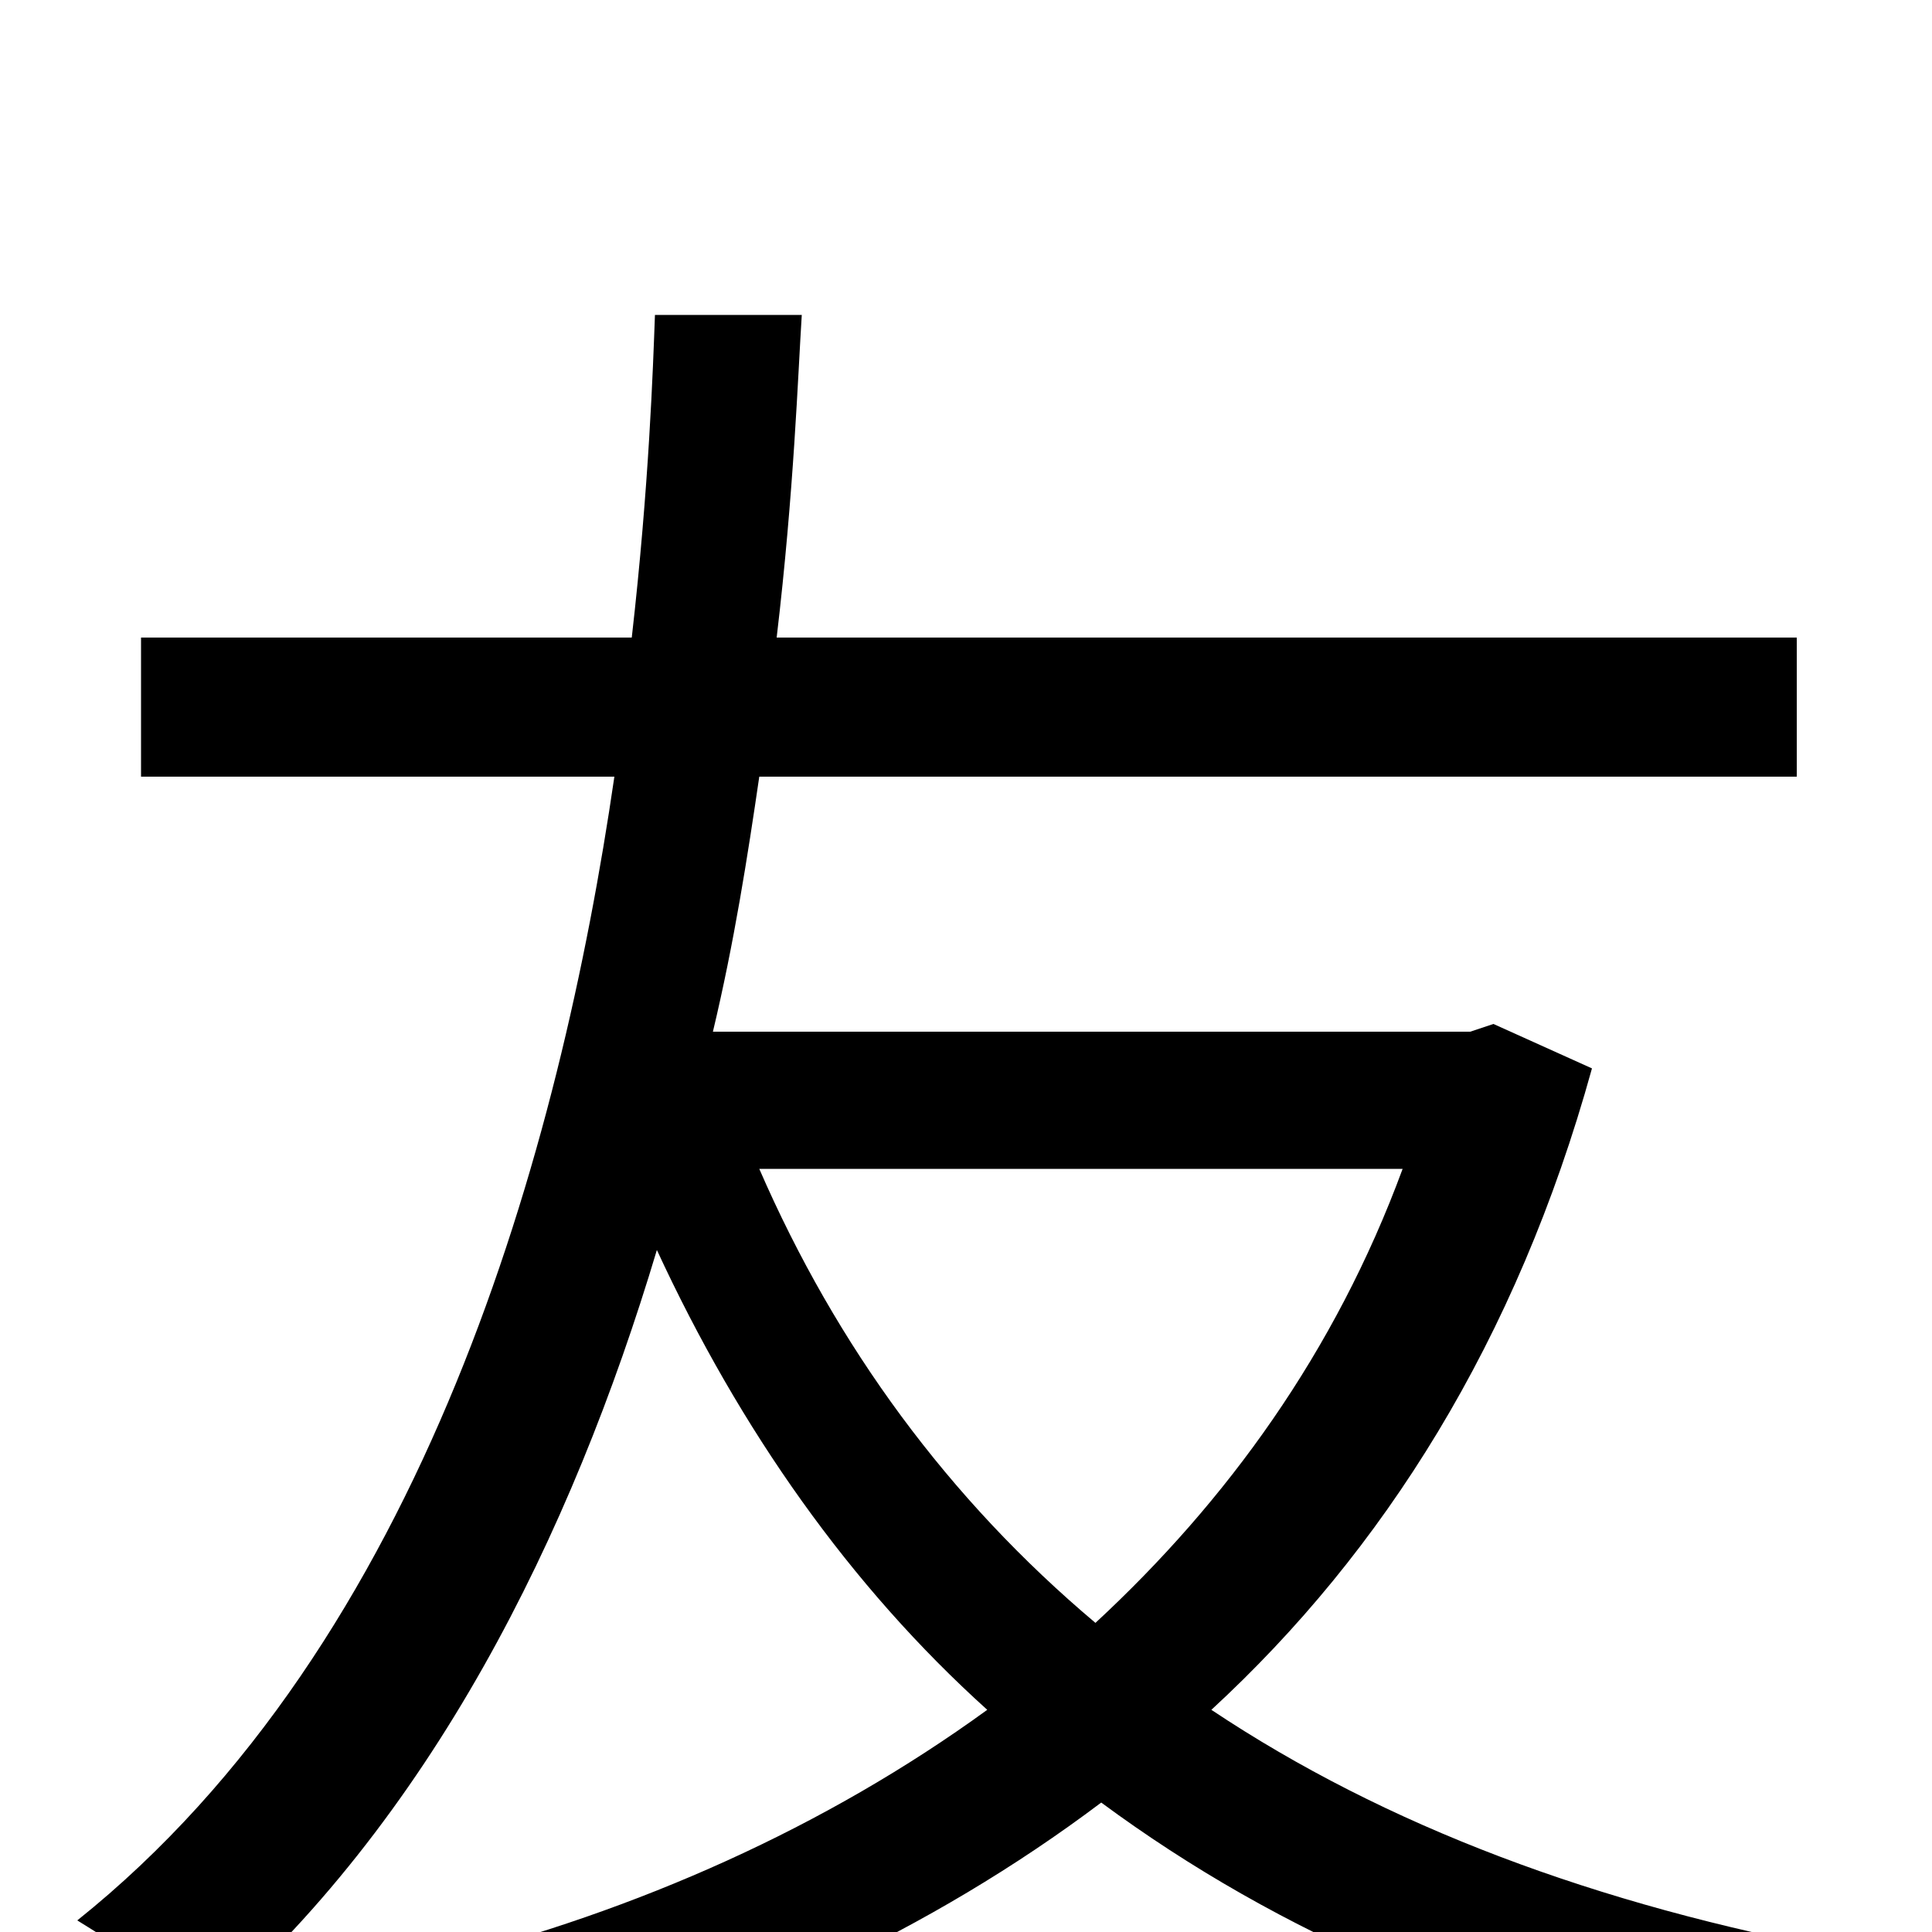 <svg xmlns="http://www.w3.org/2000/svg" viewBox="0 -1000 1000 1000">
	<path fill="#000000" d="M726 -395C691 -300 635 -223 567 -160C491 -224 433 -303 393 -395ZM773 -470L761 -466H369C380 -512 387 -557 393 -598H930V-670H402C411 -746 413 -806 415 -837H339C338 -810 336 -749 327 -670H73V-598H318C290 -406 220 -150 40 -6C63 8 89 26 104 45C223 -57 296 -206 340 -353C383 -260 440 -179 511 -115C427 -54 330 -11 227 15C243 29 260 58 269 77C379 46 481 0 570 -67C662 1 773 49 908 76C917 56 938 25 955 10C826 -14 717 -55 627 -115C716 -197 785 -306 824 -447Z"/>
</svg>